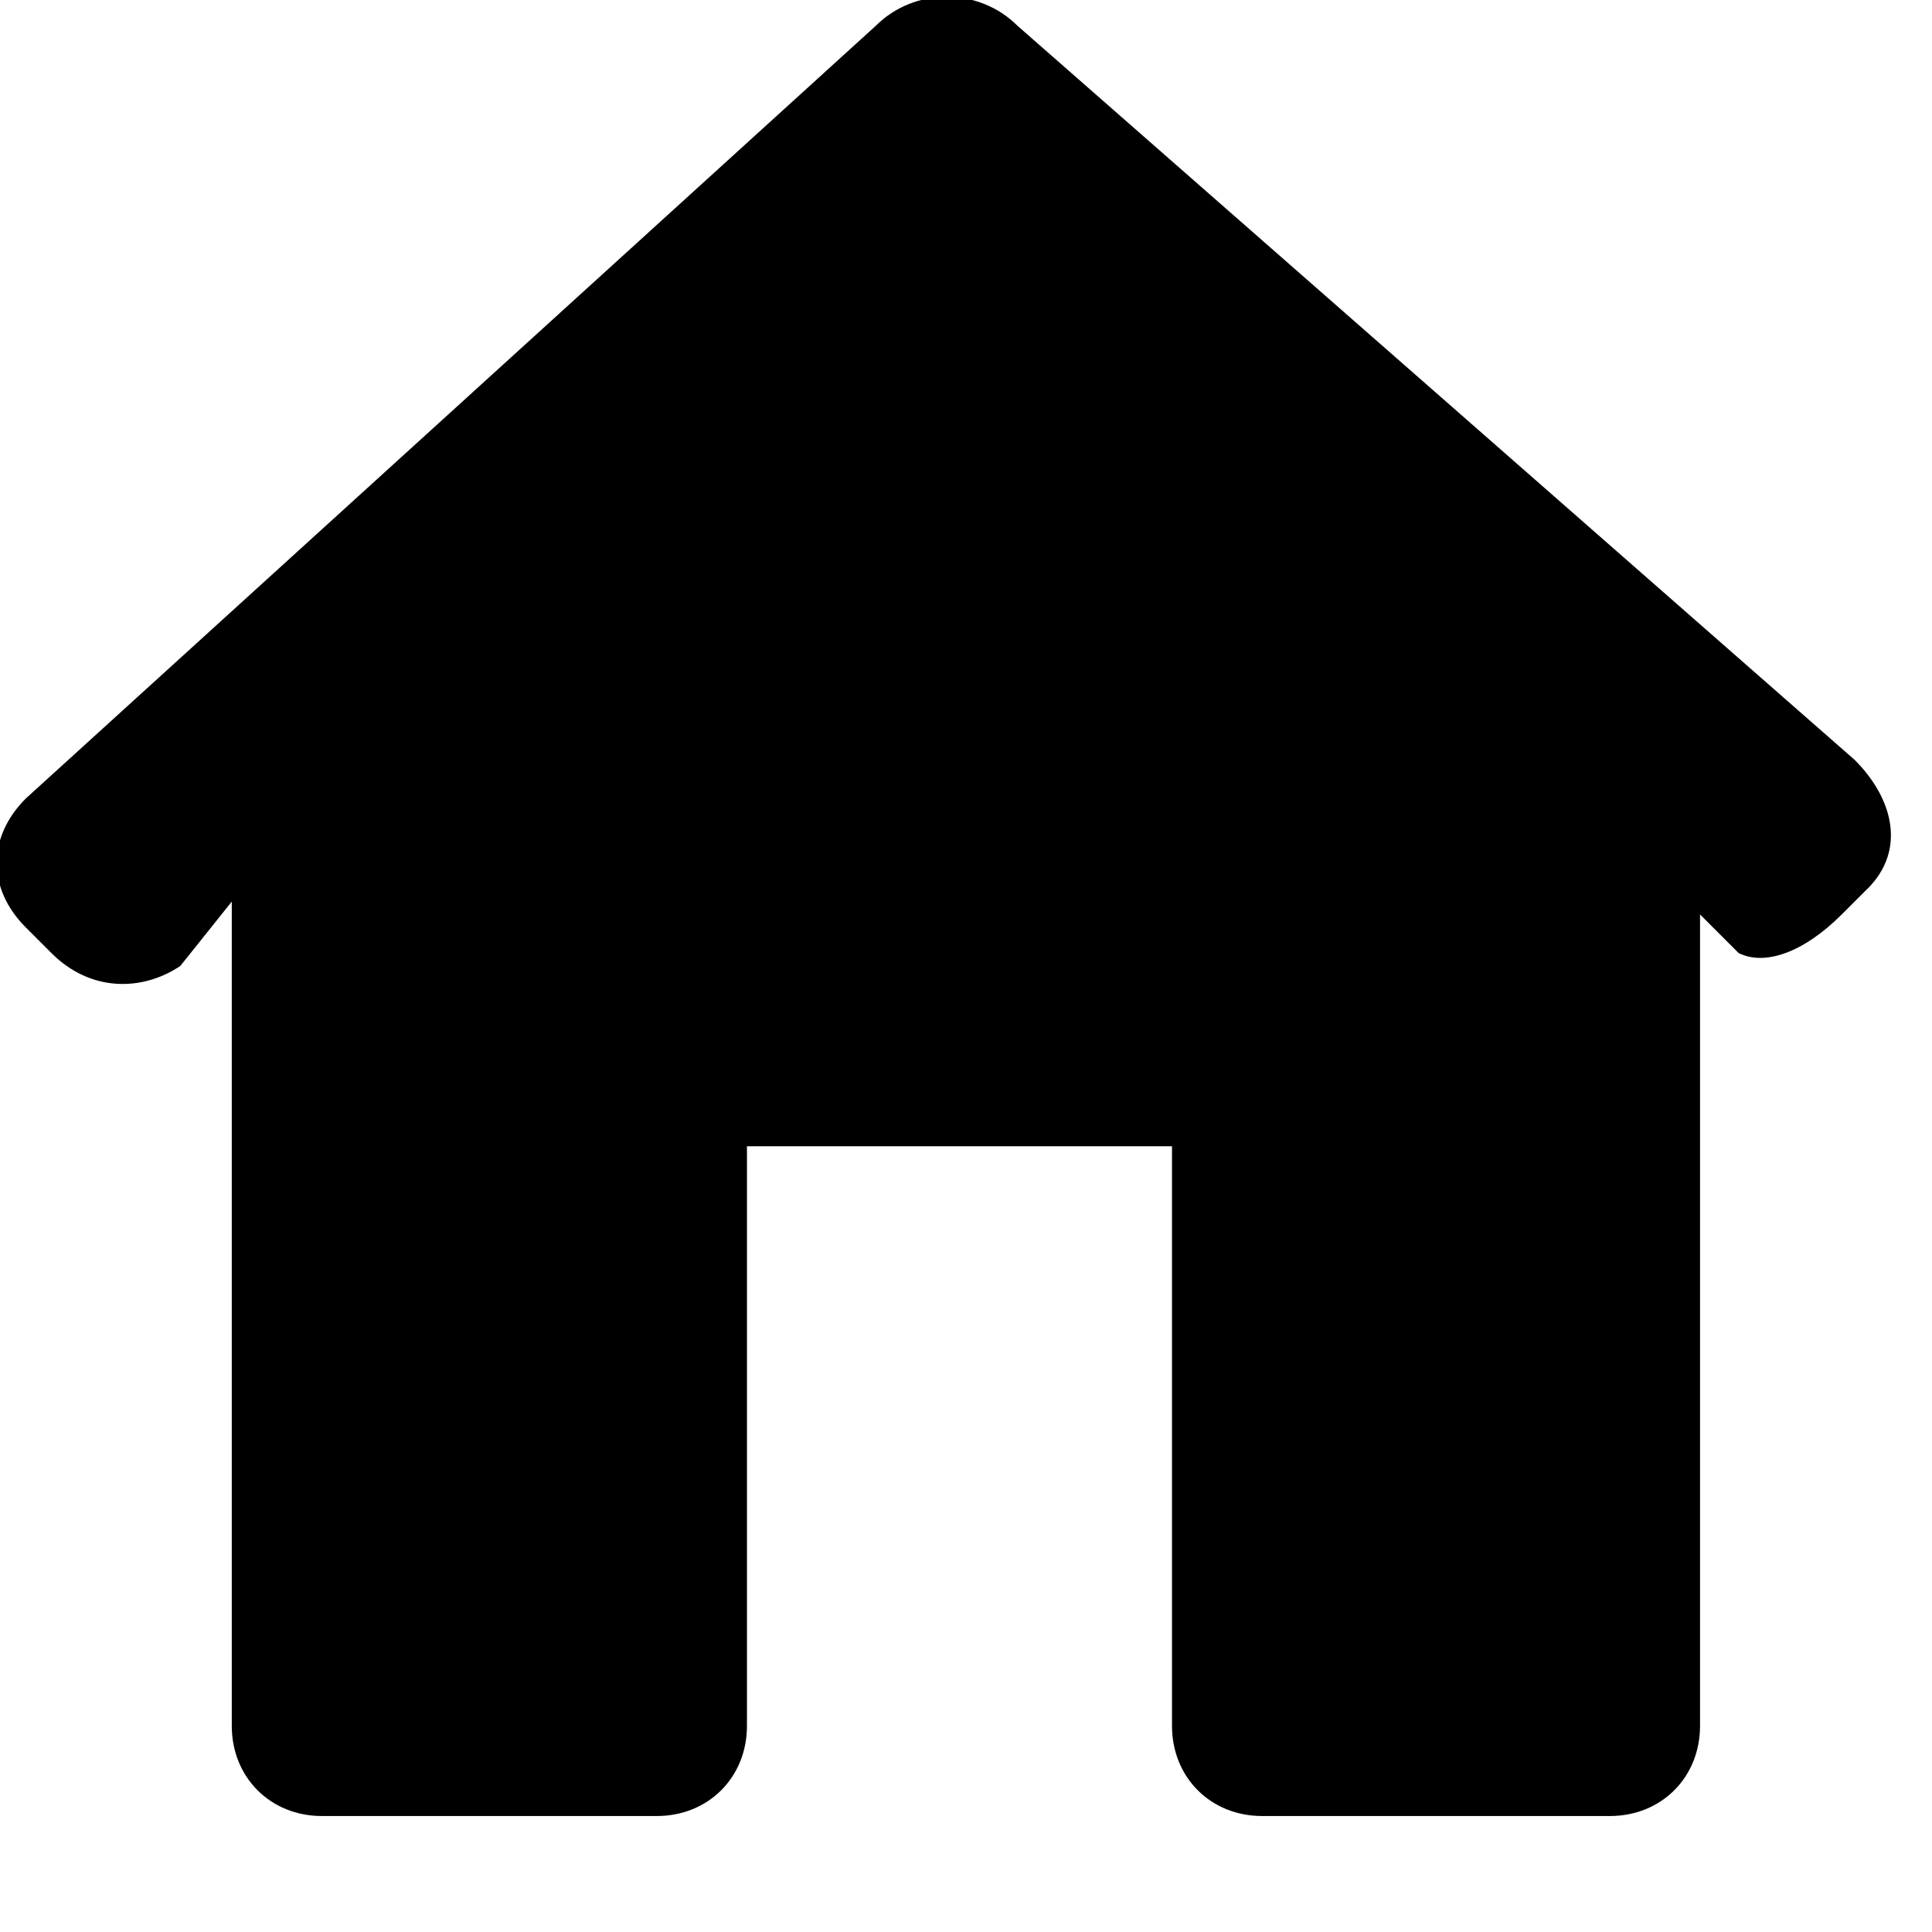 <!-- Generated by IcoMoon.io -->
<svg version="1.1" xmlns="http://www.w3.org/2000/svg" width="32" height="32" viewBox="0 0 32 32">
<title>rc-home</title>
<path d="M30.933 14.72c0.64-0.64 0.427-1.493-0.213-2.133l-13.867-12.16c-0.64-0.64-1.707-0.64-2.347 0l-14.080 12.8c-0.64 0.64-0.64 1.493 0 2.133l0.427 0.427c0.64 0.64 1.493 0.64 2.133 0.213l0.853-1.067v13.653c0 0.853 0.64 1.493 1.493 1.493h5.547c0.853 0 1.493-0.64 1.493-1.493v-9.6h7.040v9.6c0 0.853 0.64 1.493 1.493 1.493h5.76c0.853 0 1.493-0.64 1.493-1.493v-13.44c0 0 0.213 0.213 0.64 0.64 0.427 0.213 1.067 0 1.707-0.64l0.427-0.427z"></path>
</svg>
